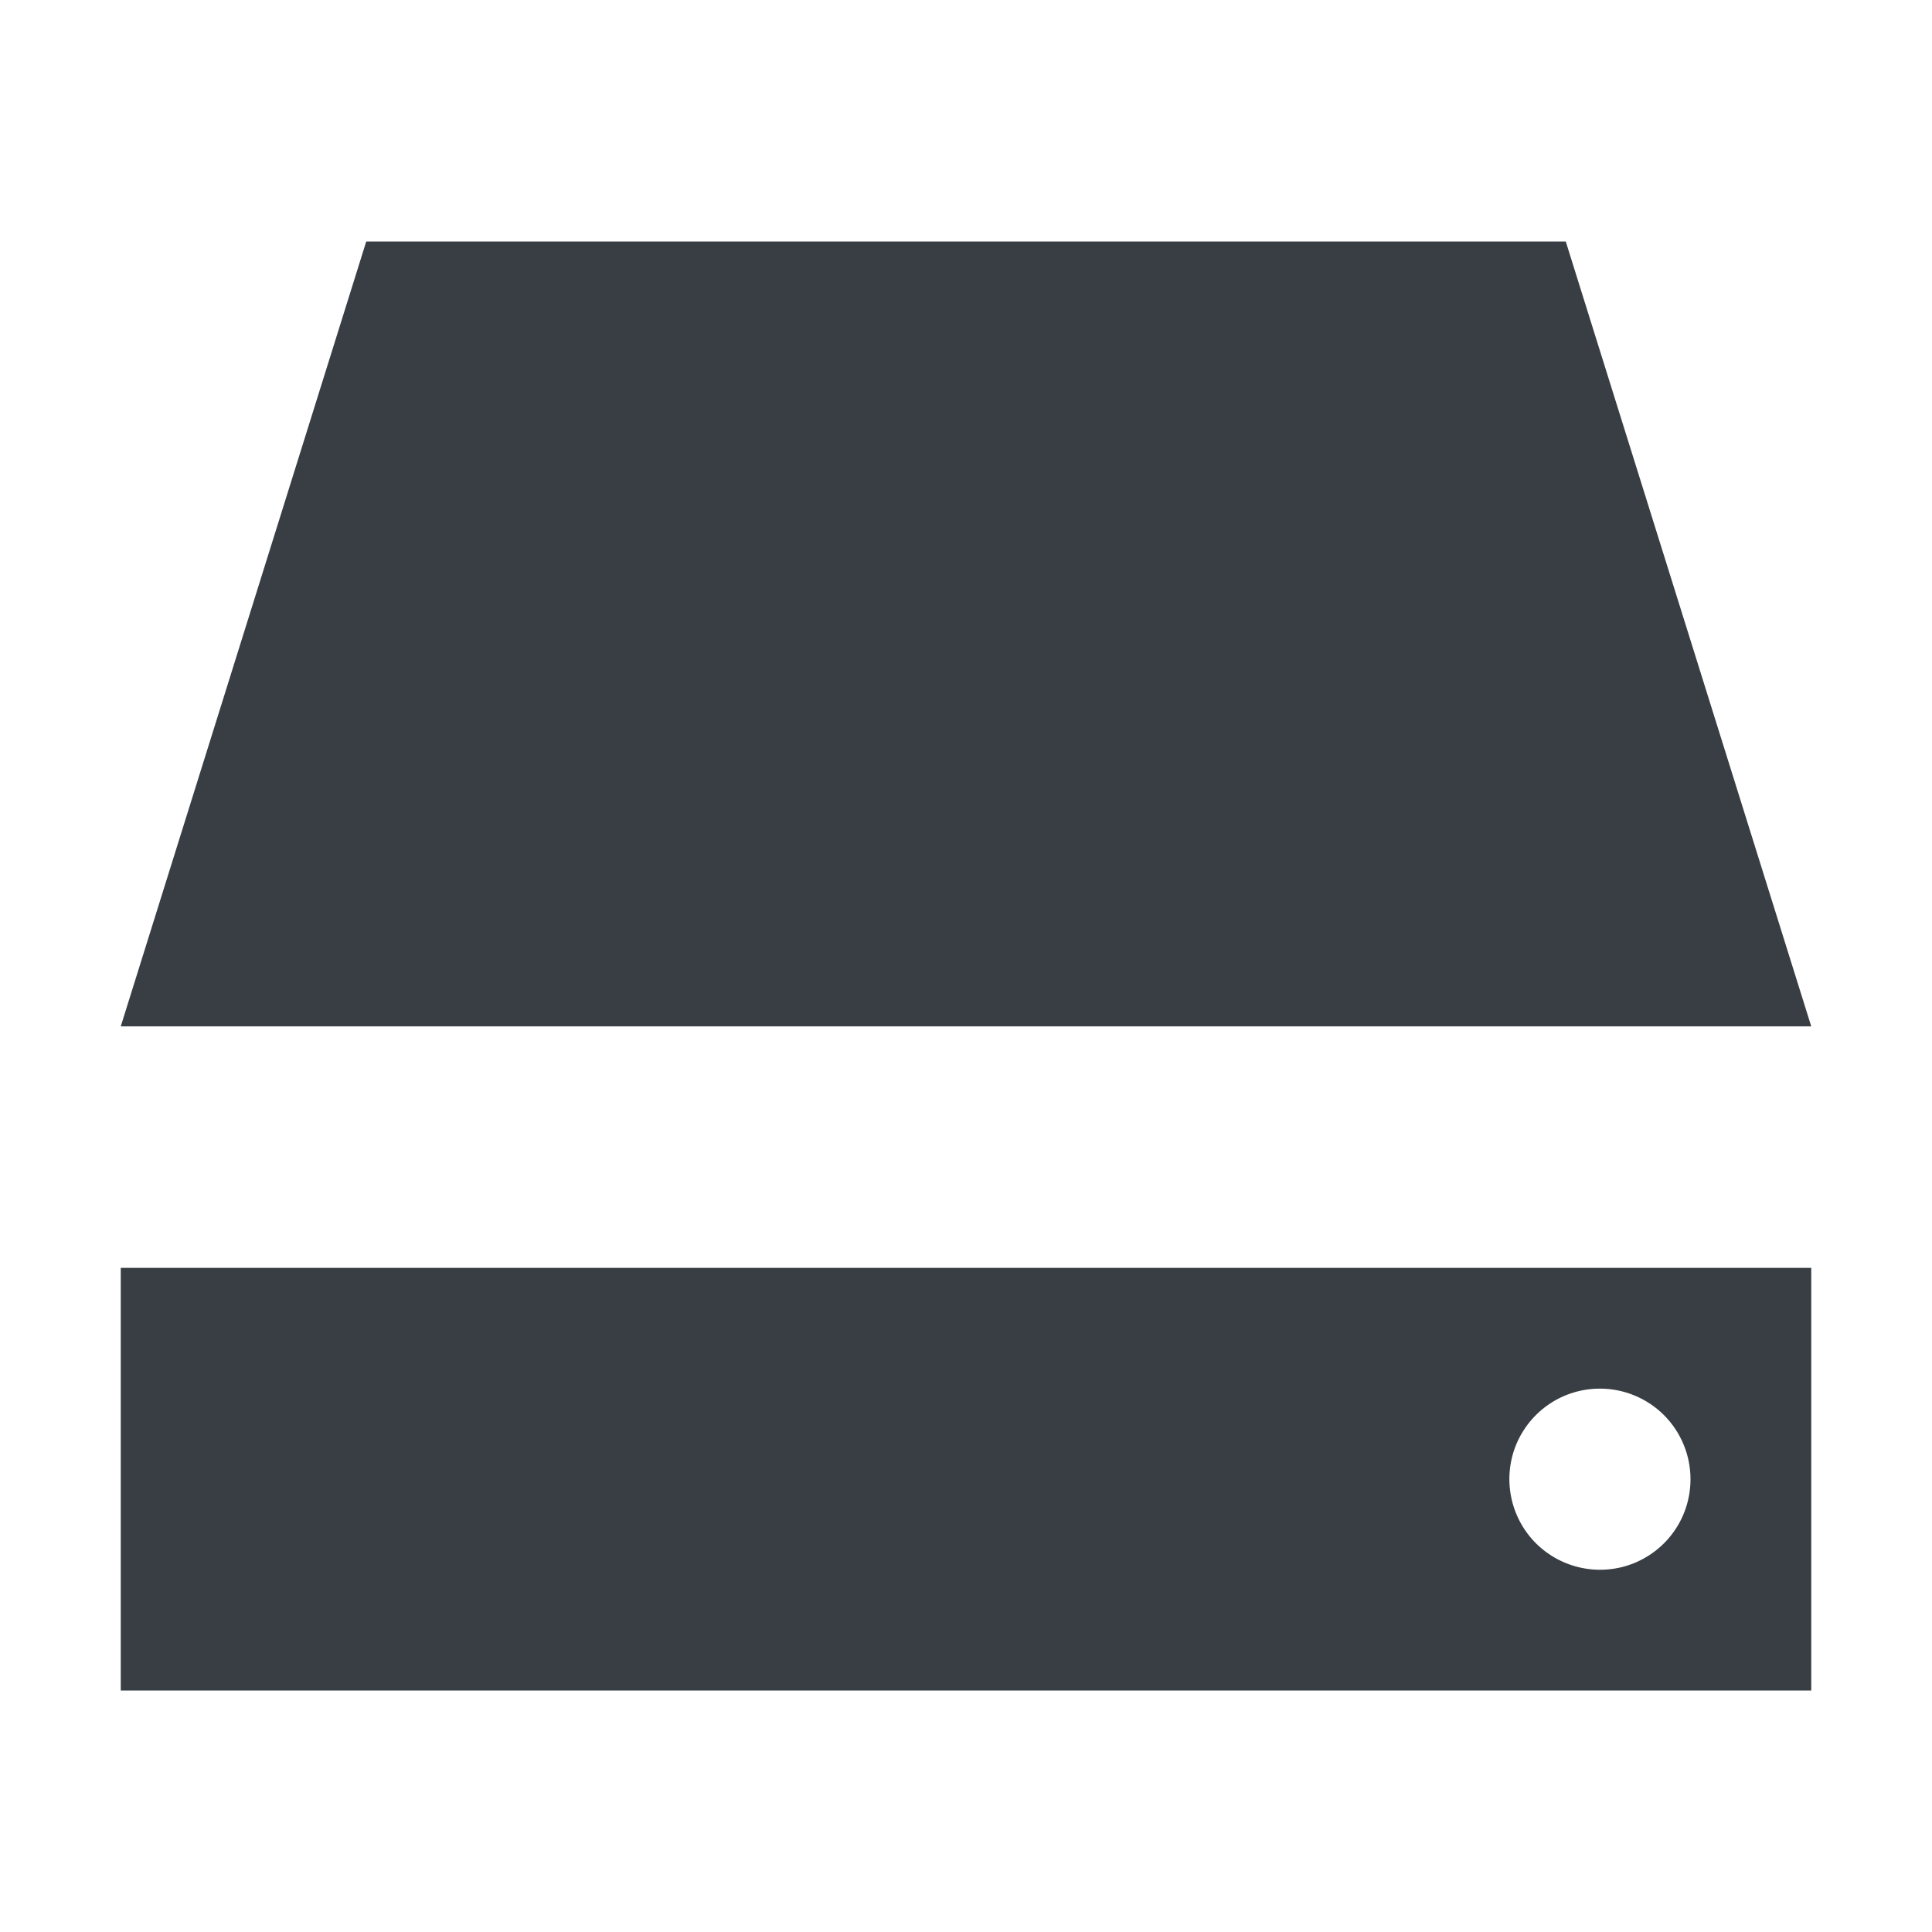 <?xml version="1.0" encoding="UTF-8" standalone="no"?>
<svg
   width="32"
   height="32"
   version="1.1"
   id="svg12"
   sodipodi:docname="drive.svg"
   inkscape:version="1.2.1 (9c6d41e410, 2022-07-14)"
   xmlns:inkscape="http://www.inkscape.org/namespaces/inkscape"
   xmlns:sodipodi="http://sodipodi.sourceforge.net/DTD/sodipodi-0.dtd"
   xmlns="http://www.w3.org/2000/svg"
   xmlns:svg="http://www.w3.org/2000/svg">
  <defs
     id="defs16" />
  <sodipodi:namedview
     id="namedview14"
     pagecolor="#ffffff"
     bordercolor="#000000"
     borderopacity="0.25"
     inkscape:showpageshadow="2"
     inkscape:pageopacity="0.0"
     inkscape:pagecheckerboard="0"
     inkscape:deskcolor="#d1d1d1"
     showgrid="false"
     inkscape:zoom="7.9439028"
     inkscape:cx="10.637089"
     inkscape:cy="31.470677"
     inkscape:window-width="1920"
     inkscape:window-height="1046"
     inkscape:window-x="0"
     inkscape:window-y="34"
     inkscape:window-maximized="1"
     inkscape:current-layer="svg12" />
  <g
     id="22-22-drive-harddisk"
     transform="translate(27,5)"
     style="fill:#383e43;fill-opacity:1">
    <rect
       style="opacity:0.001;fill:#383e43;fill-opacity:1"
       width="22"
       height="22"
       x="5"
       y="5"
       id="rect2" />
    <path
       style="fill:#383e43;fill-opacity:1"
       d="M 9.615,8 7,17 H 25 L 22.385,8 Z M 7,19 v 5 h 18 v -5 z m 15.5,1 c 0.398,1e-6 0.779,0.158 1.061,0.439 C 23.842,20.721 24,21.102 24,21.5 c 0,0.297 -0.087,0.587 -0.252,0.834 -0.165,0.247 -0.4,0.439 -0.674,0.553 -0.274,0.114 -0.576,0.142 -0.867,0.084 -0.291,-0.058 -0.558,-0.2 -0.768,-0.41 -0.21,-0.21 -0.352,-0.477 -0.41,-0.768 -0.058,-0.291 -0.029,-0.593 0.084,-0.867 0.114,-0.274 0.306,-0.509 0.553,-0.674 C 21.913,20.087 22.203,20 22.5,20 Z"
       id="path4" />
  </g>
  <g
     id="drive-harddisk"
     style="fill:#383e43;fill-opacity:1">
    <rect
       style="opacity:0.001;fill:#383e43;fill-opacity:1"
       width="32"
       height="32"
       x="0"
       y="0"
       id="rect7" />
    <path
       style="fill:#383e43;fill-opacity:1"
       d="M 6.066 4 L 2 17 L 30 17 L 25.934 4 L 6.066 4 z M 2 21 L 2 28 L 30 28 L 30 21 L 2 21 z M 26.5 23 C 26.898 23 27.279 23.158 27.561 23.439 C 27.842 23.721 28 24.102 28 24.5 C 28 24.797 27.913 25.087 27.748 25.334 C 27.583 25.581 27.348 25.773 27.074 25.887 C 26.8 26 26.498 26.029 26.207 25.971 C 25.916 25.913 25.649 25.77 25.439 25.561 C 25.23 25.351 25.087 25.084 25.029 24.793 C 24.971 24.502 25 24.2 25.113 23.926 C 25.227 23.652 25.419 23.417 25.666 23.252 C 25.913 23.087 26.203 23 26.5 23 z"
       id="path9" />
  </g>
</svg>
